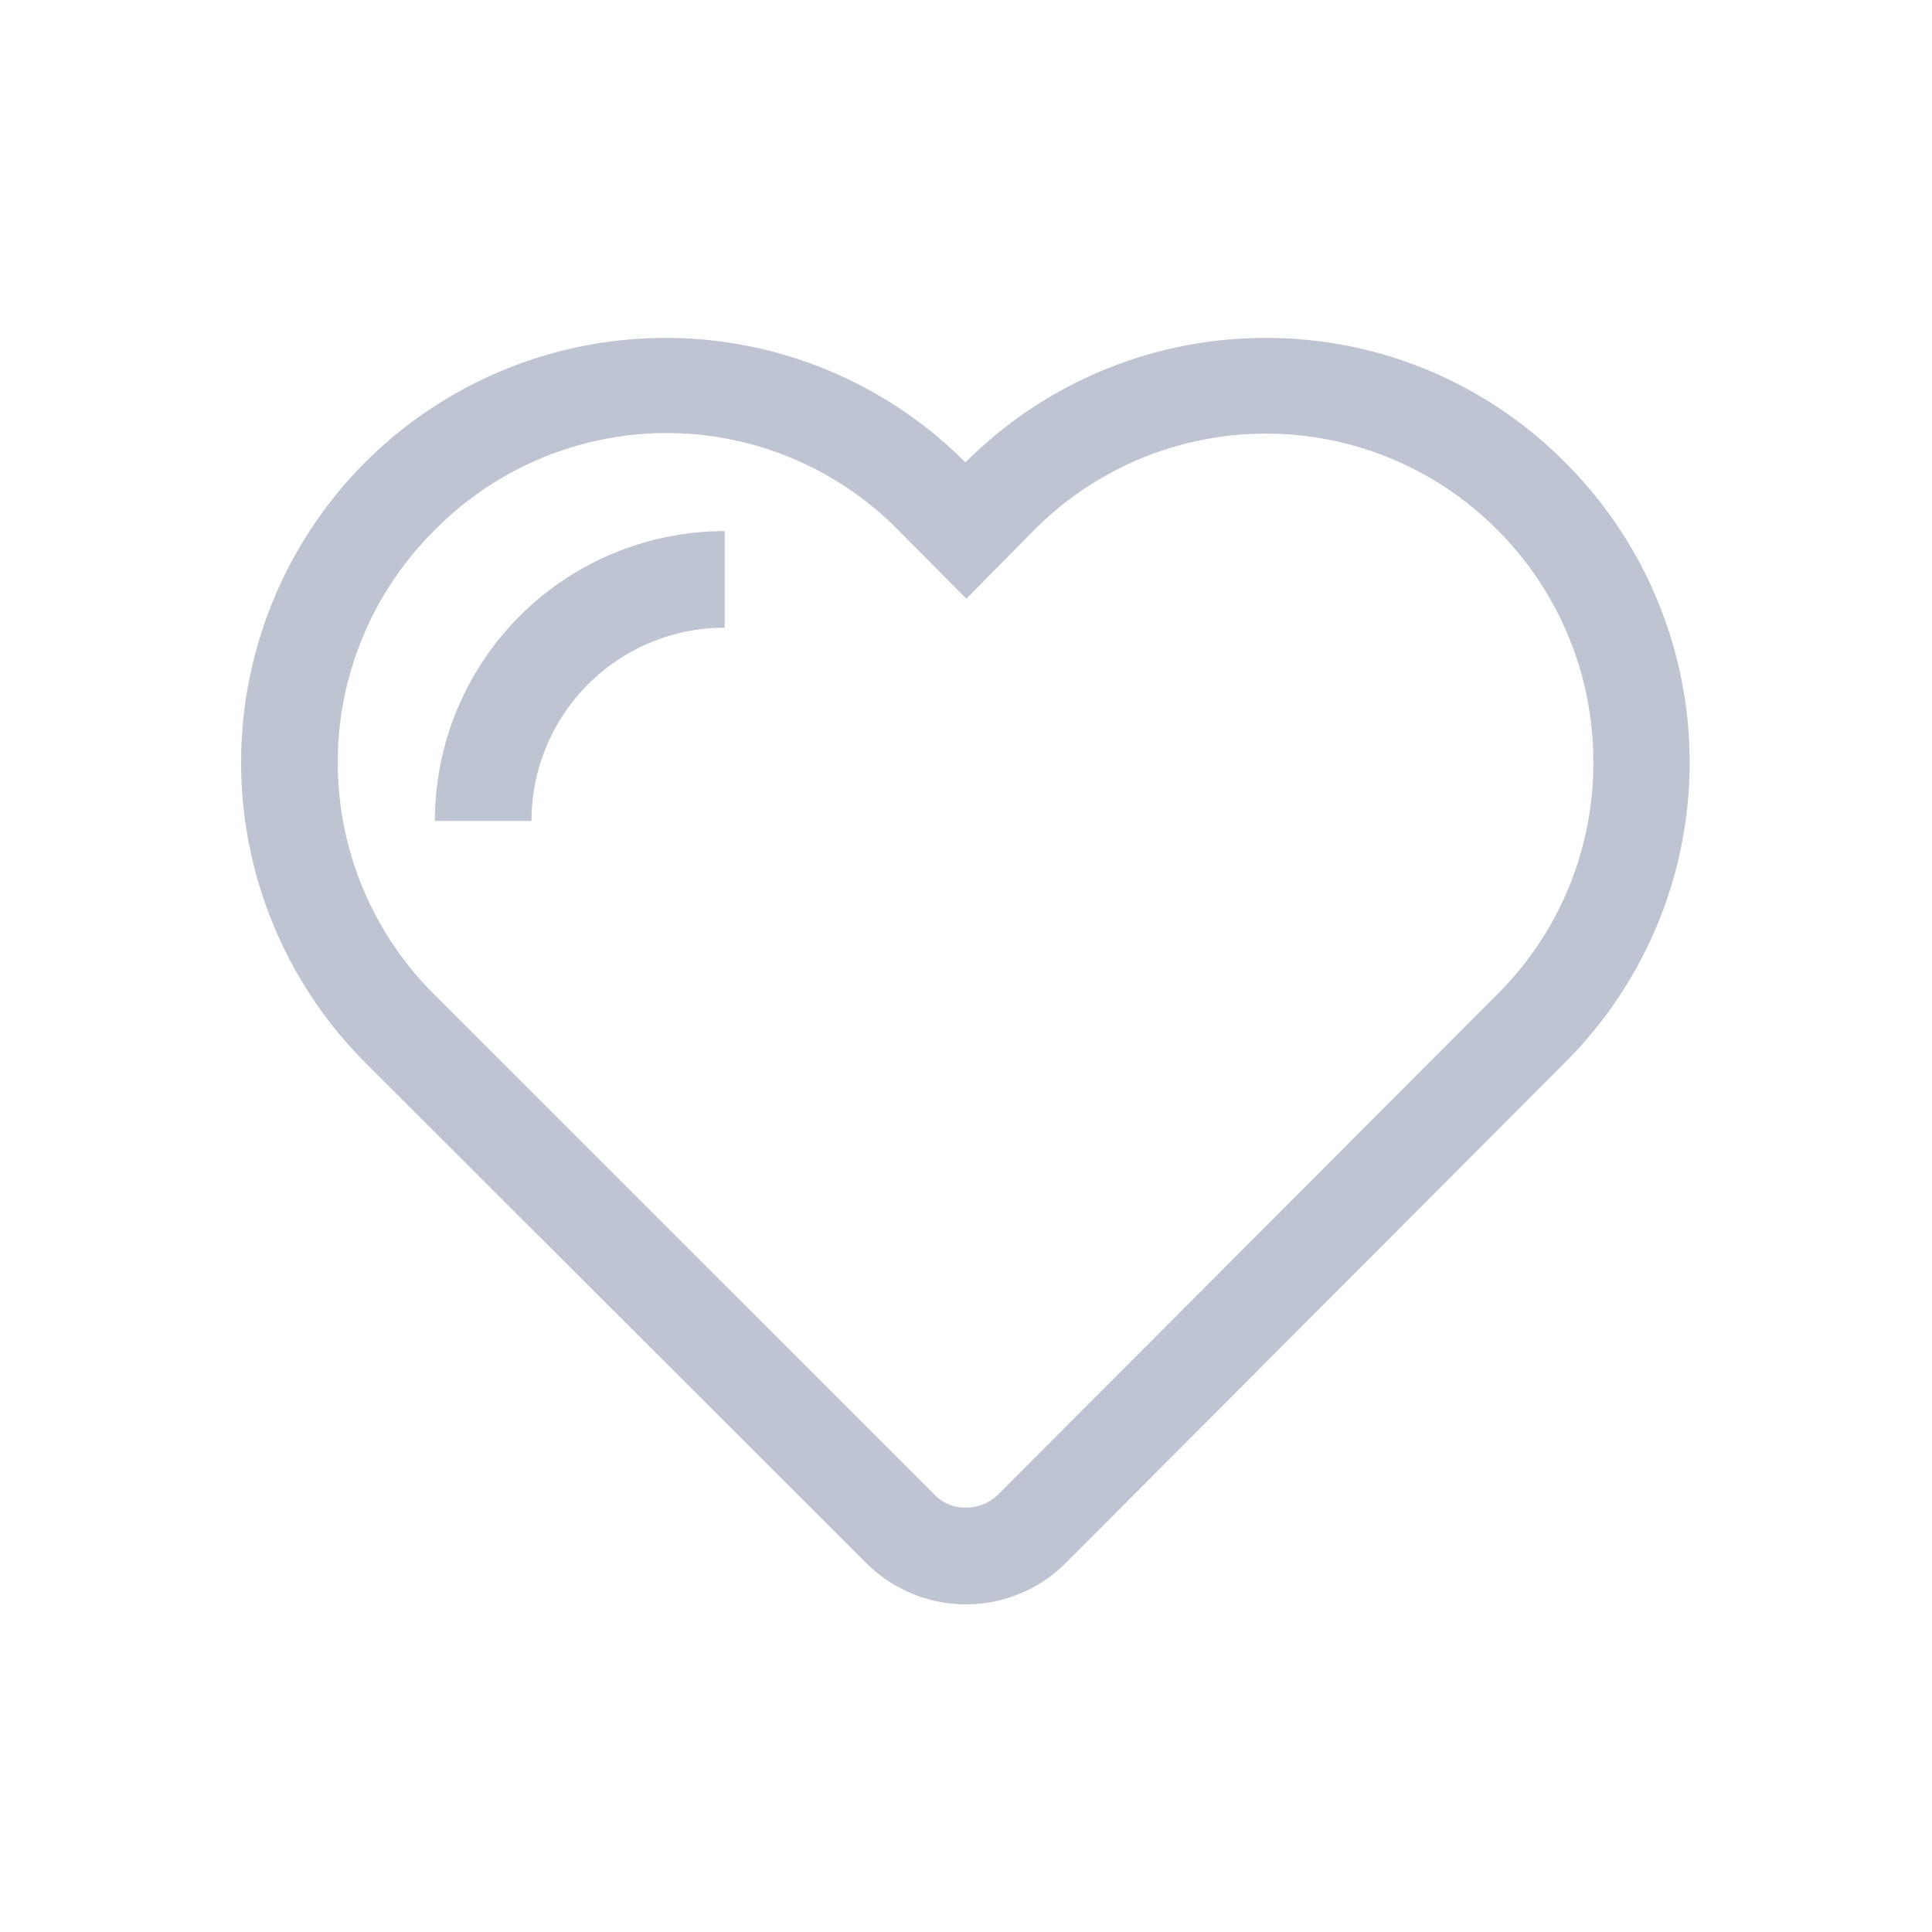 <svg id="volunteer" xmlns="http://www.w3.org/2000/svg" width="20" height="20" viewBox="0 0 20 20">
  <rect id="矩形_6831" data-name="矩形 6831" width="20" height="20" fill="#97a0b4" opacity="0"/>
  <path id="路径_29927" data-name="路径 29927" d="M-16019.535,23773.68l-5.186-5.18a4.4,4.4,0,0,1,0-6.211,4.4,4.4,0,0,1,3.115-1.289,4.375,4.375,0,0,1,3.1,1.289,4.386,4.386,0,0,1,3.108-1.289,4.353,4.353,0,0,1,3.1,1.289,4.385,4.385,0,0,1,0,6.211l-5.167,5.18a1.46,1.46,0,0,1-1.038.43A1.46,1.46,0,0,1-16019.535,23773.68Zm-4.475-10.68a3.384,3.384,0,0,0,0,4.791l5.185,5.184a.43.43,0,0,0,.328.133.463.463,0,0,0,.328-.133l5.173-5.184a3.371,3.371,0,0,0,.99-2.4,3.388,3.388,0,0,0-.99-2.4,3.375,3.375,0,0,0-2.4-1,3.38,3.38,0,0,0-2.4,1l-.7.709-.71-.715a3.363,3.363,0,0,0-2.393-1A3.378,3.378,0,0,0-16024.01,23763Zm.012,3a3,3,0,0,1,3-3v1a2,2,0,0,0-2,2Z" transform="translate(16028.5 -23757.502)" fill="#bec4d1"/>
</svg>
